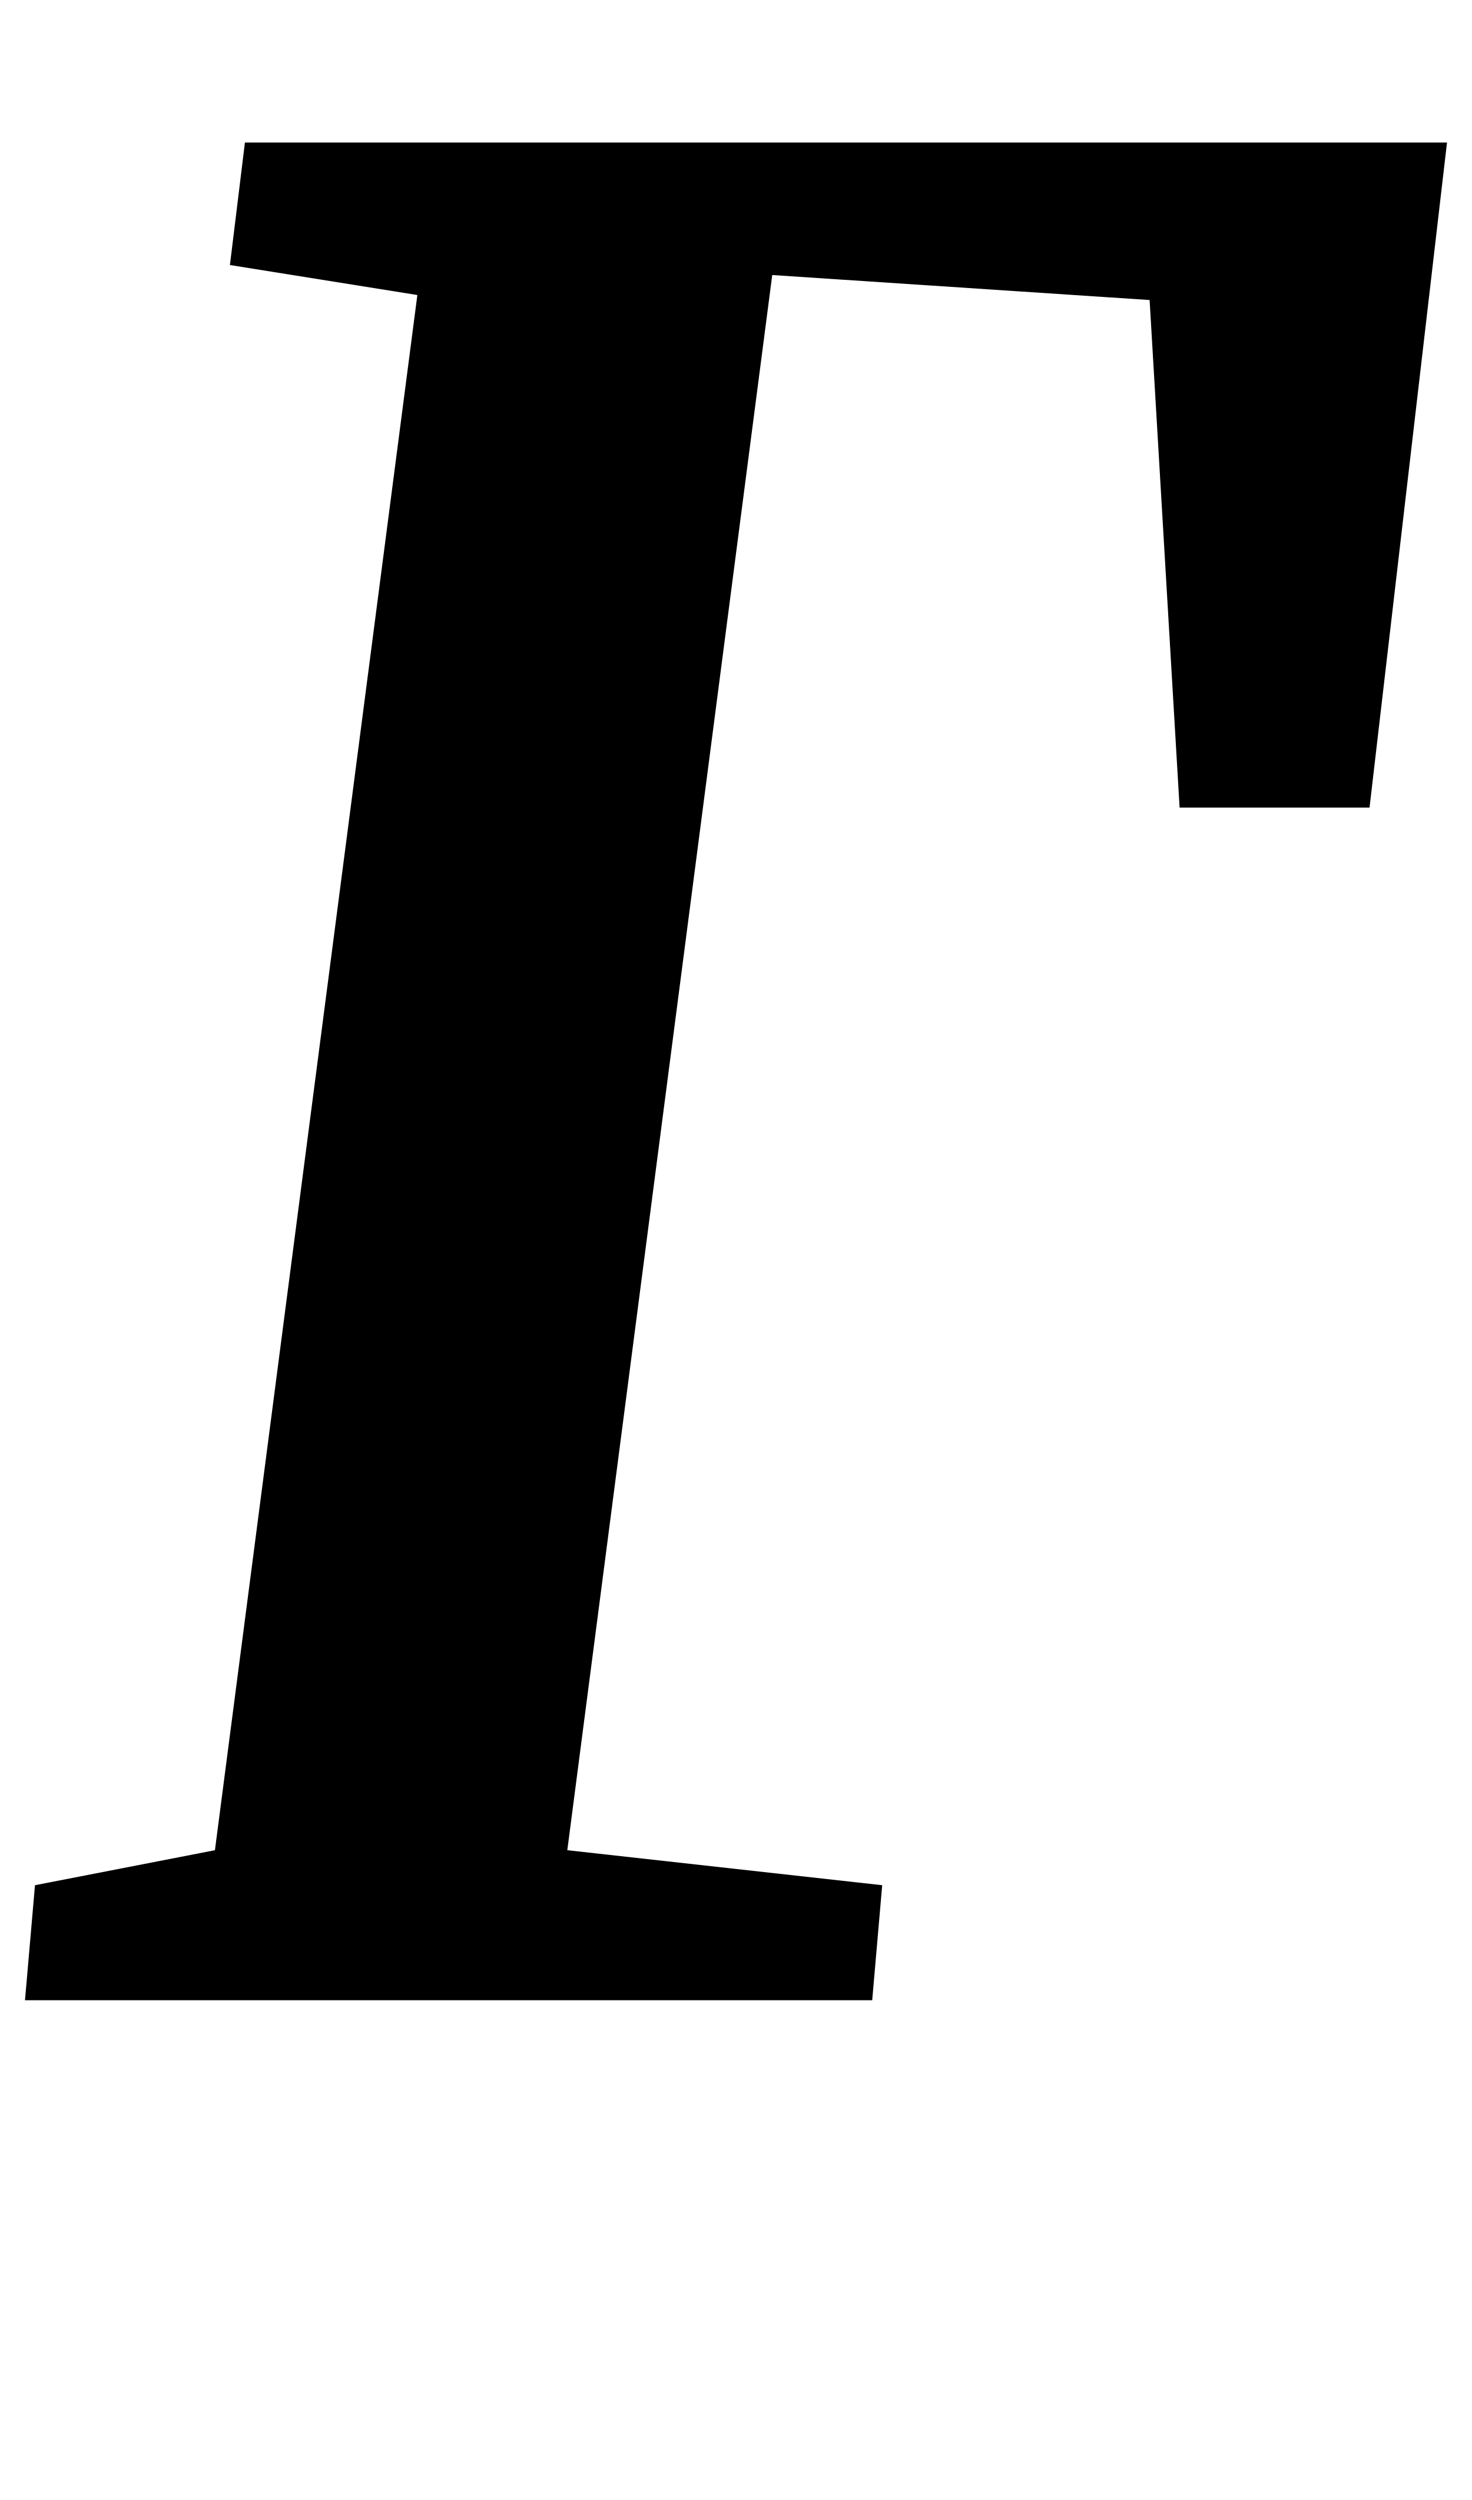 <?xml version="1.0" standalone="no"?>
<!DOCTYPE svg PUBLIC "-//W3C//DTD SVG 1.1//EN" "http://www.w3.org/Graphics/SVG/1.1/DTD/svg11.dtd" >
<svg xmlns="http://www.w3.org/2000/svg" xmlns:xlink="http://www.w3.org/1999/xlink" version="1.1" viewBox="-11 0 589 1000">
  <g transform="matrix(1 0 0 -1 0 800)">
   <path fill="currentColor"
d="M568 743l-31 -266h-76l-12 203l-151 10l-82 -630l126 -14l-4 -46h-339l4 46l72 14l81 622l-75 12l6 49h481z" />
  </g>

</svg>
